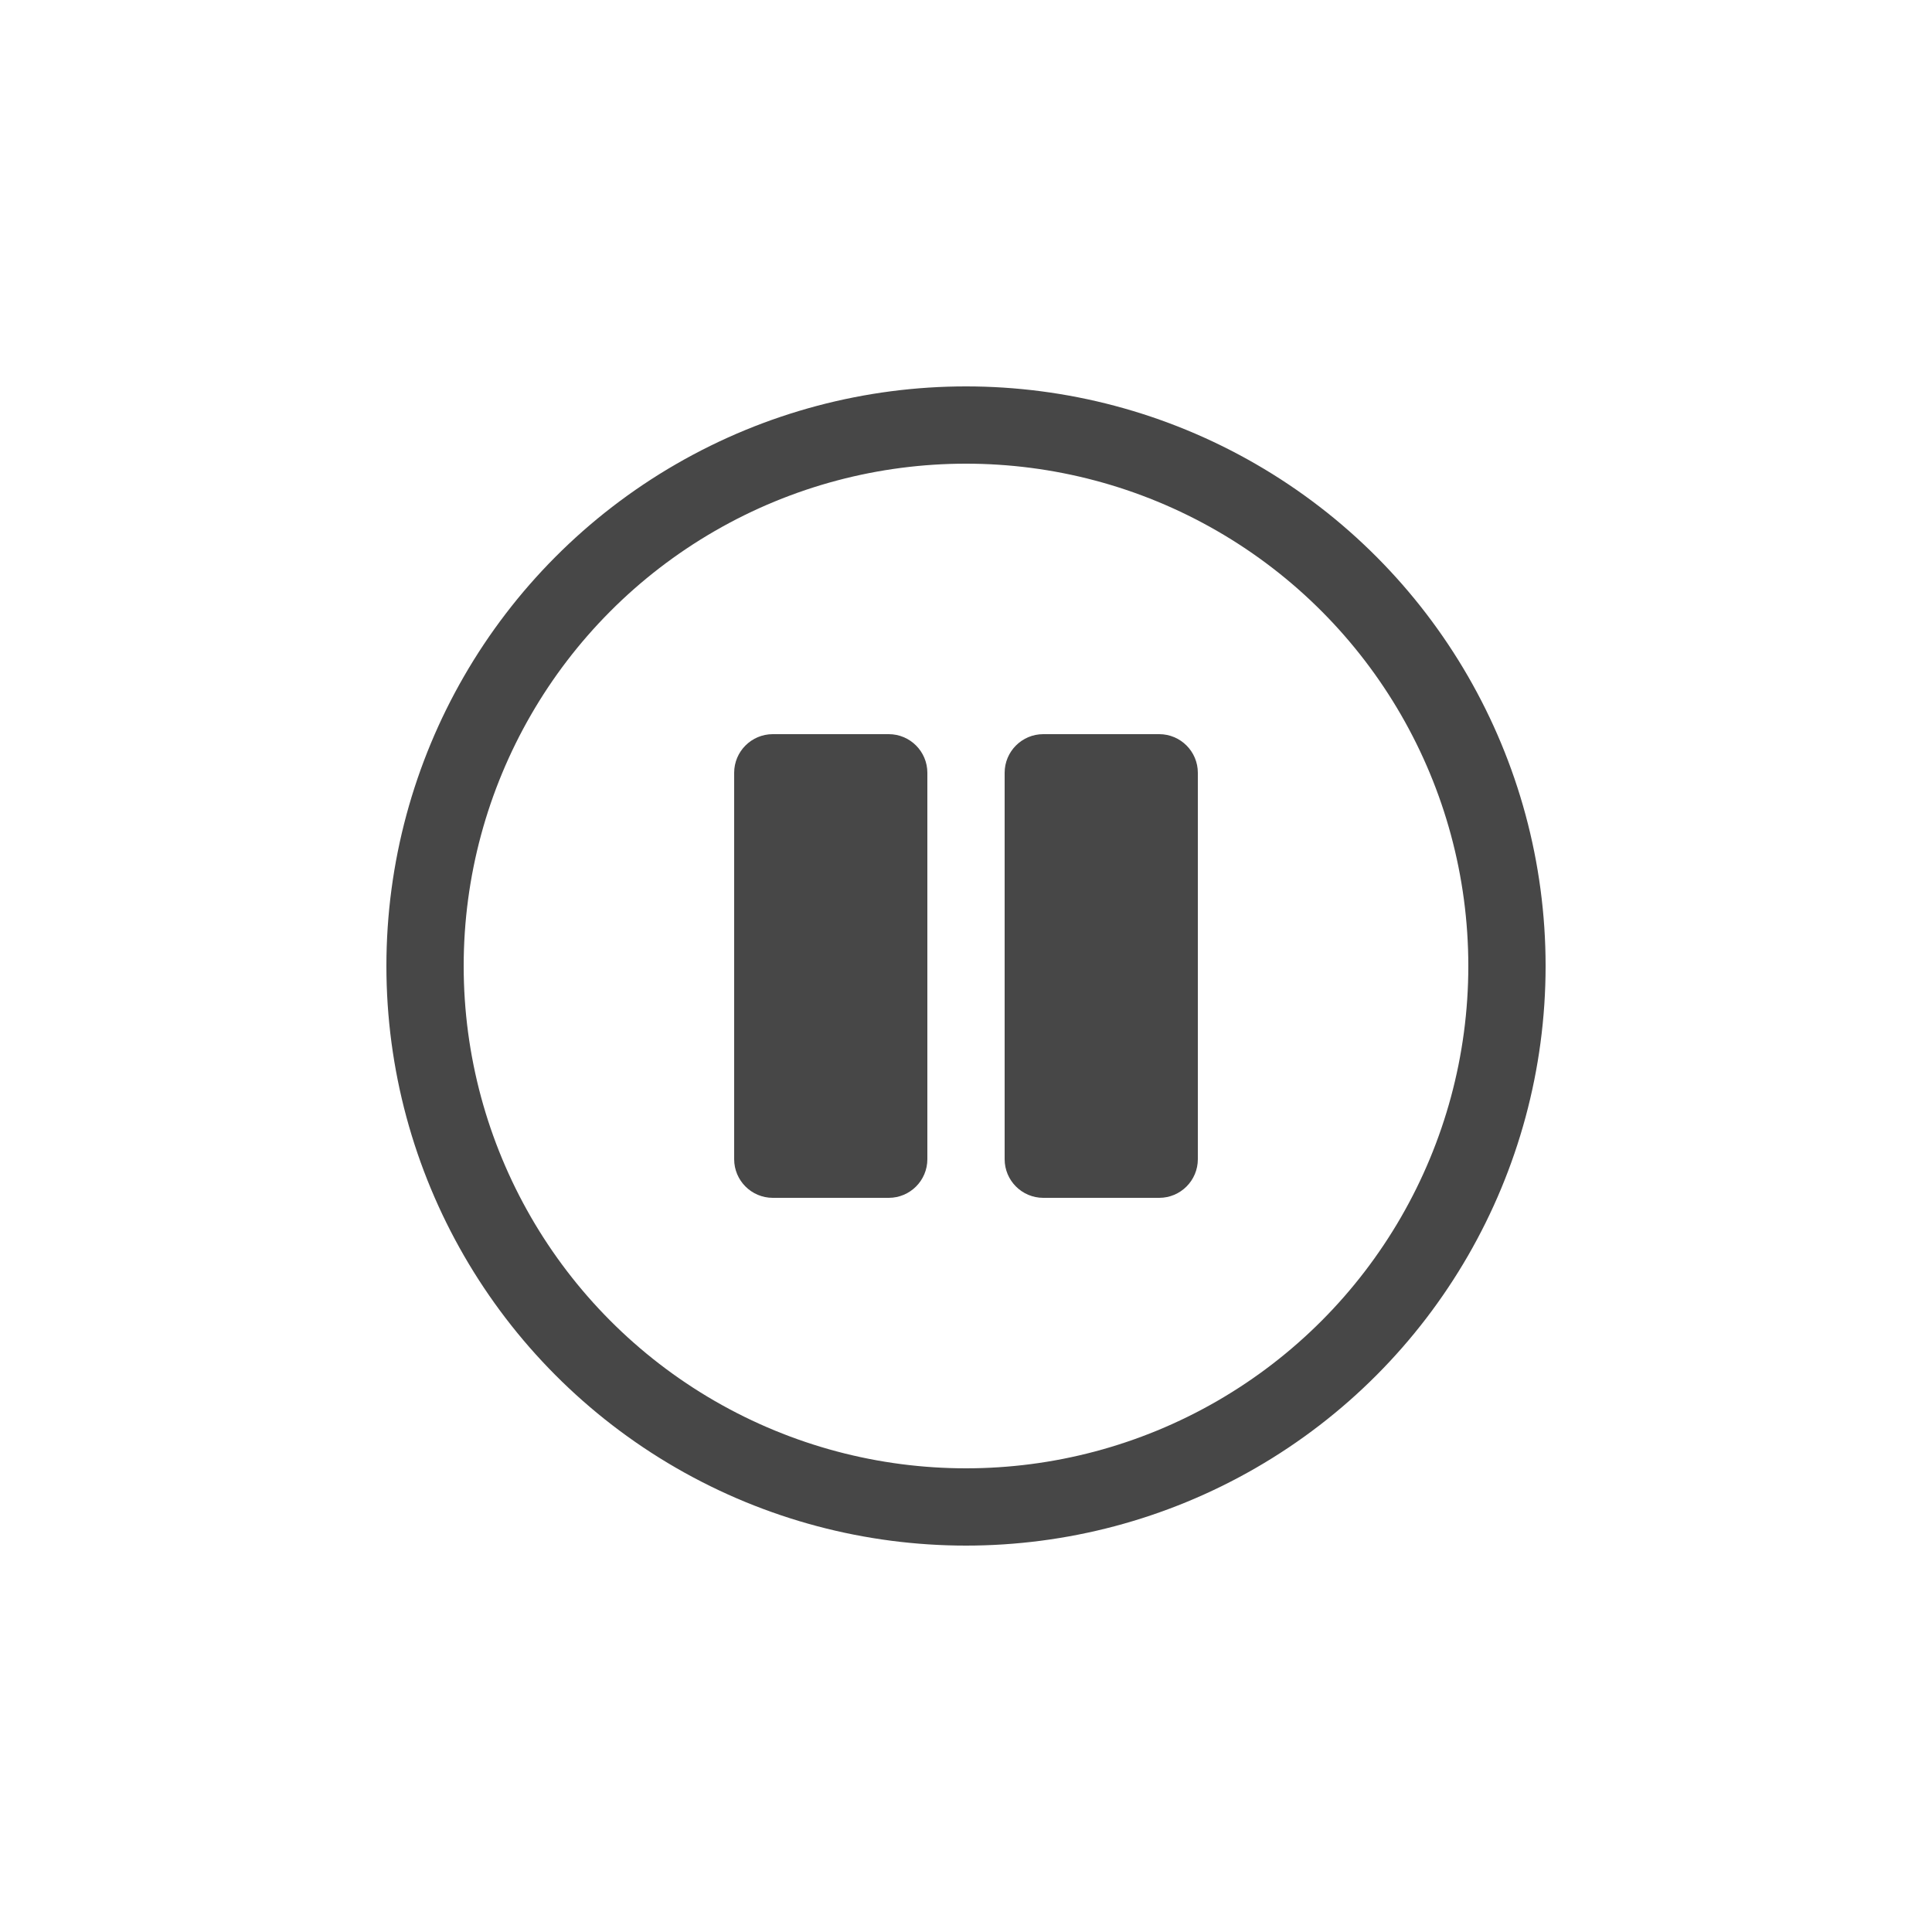 <svg width="50" height="50" viewBox="0 0 50 50" fill="none" xmlns="http://www.w3.org/2000/svg">
<circle cx="25" cy="25" r="14" stroke="#474747" stroke-width="2"/>
<path fill-rule="evenodd" clip-rule="evenodd" d="M20 19C19.448 19 19 19.448 19 20V30C19 30.552 19.448 31 20 31H23C23.552 31 24 30.552 24 30V20C24 19.448 23.552 19 23 19H20ZM27 19C26.448 19 26 19.448 26 20V30C26 30.552 26.448 31 27 31H30C30.552 31 31 30.552 31 30V20C31 19.448 30.552 19 30 19H27Z" fill="#474747"/>
</svg>
